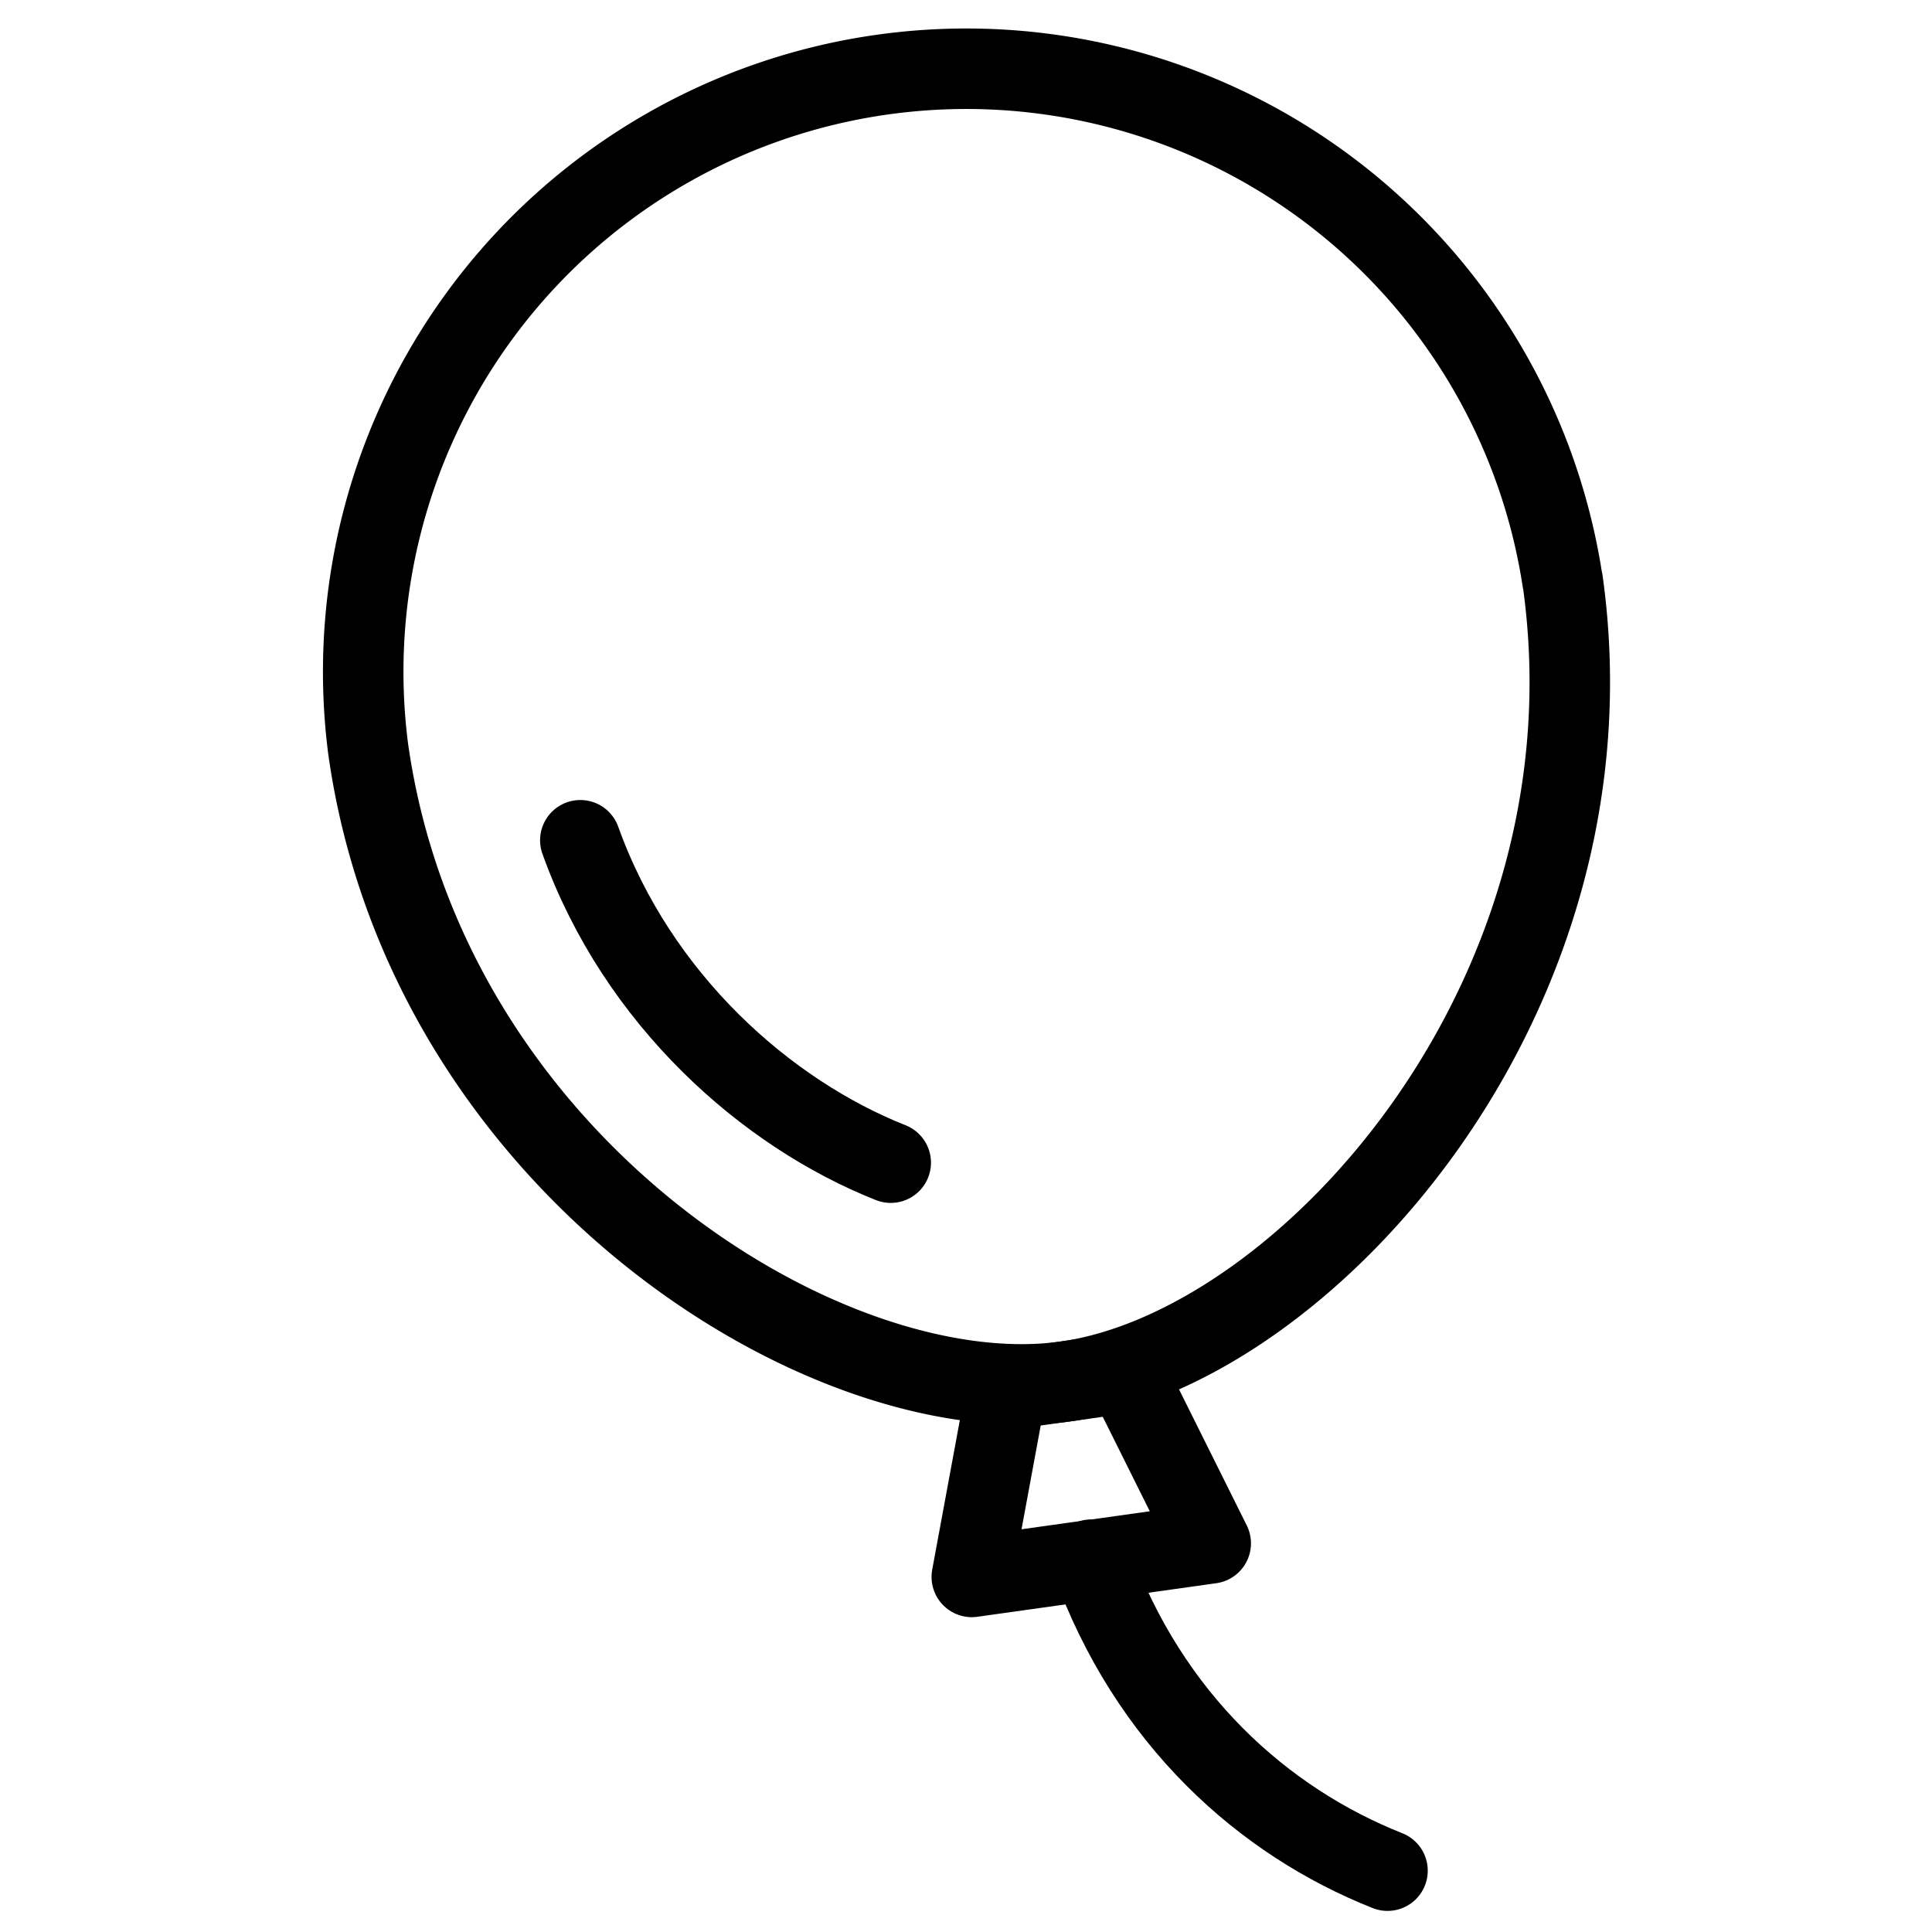 <svg fill="none" stroke="currentColor" stroke-linecap="round" stroke-linejoin="round" stroke-width="1" viewBox="0 0 24 24" xmlns="http://www.w3.org/2000/svg">
  <path d="M19.412 7.214c.729 5.184-3.2 9.528-6.167 9.946-2.968.418-7.945-2.695-8.672-7.86A7.492 7.492 0 0 1 19.41 7.214h.002Z"></path>
  <path d="M11.065 14.443c-1.539-.609-3.144-2.02-3.856-4.005"></path>
  <path d="M17.236 23.238c-1.539-.61-2.967-1.878-3.68-3.863"></path>
  <path d="m12.502 17.263-.43 2.326 2.968-.417-1.054-2.117-1.484.208Z"></path>
</svg>